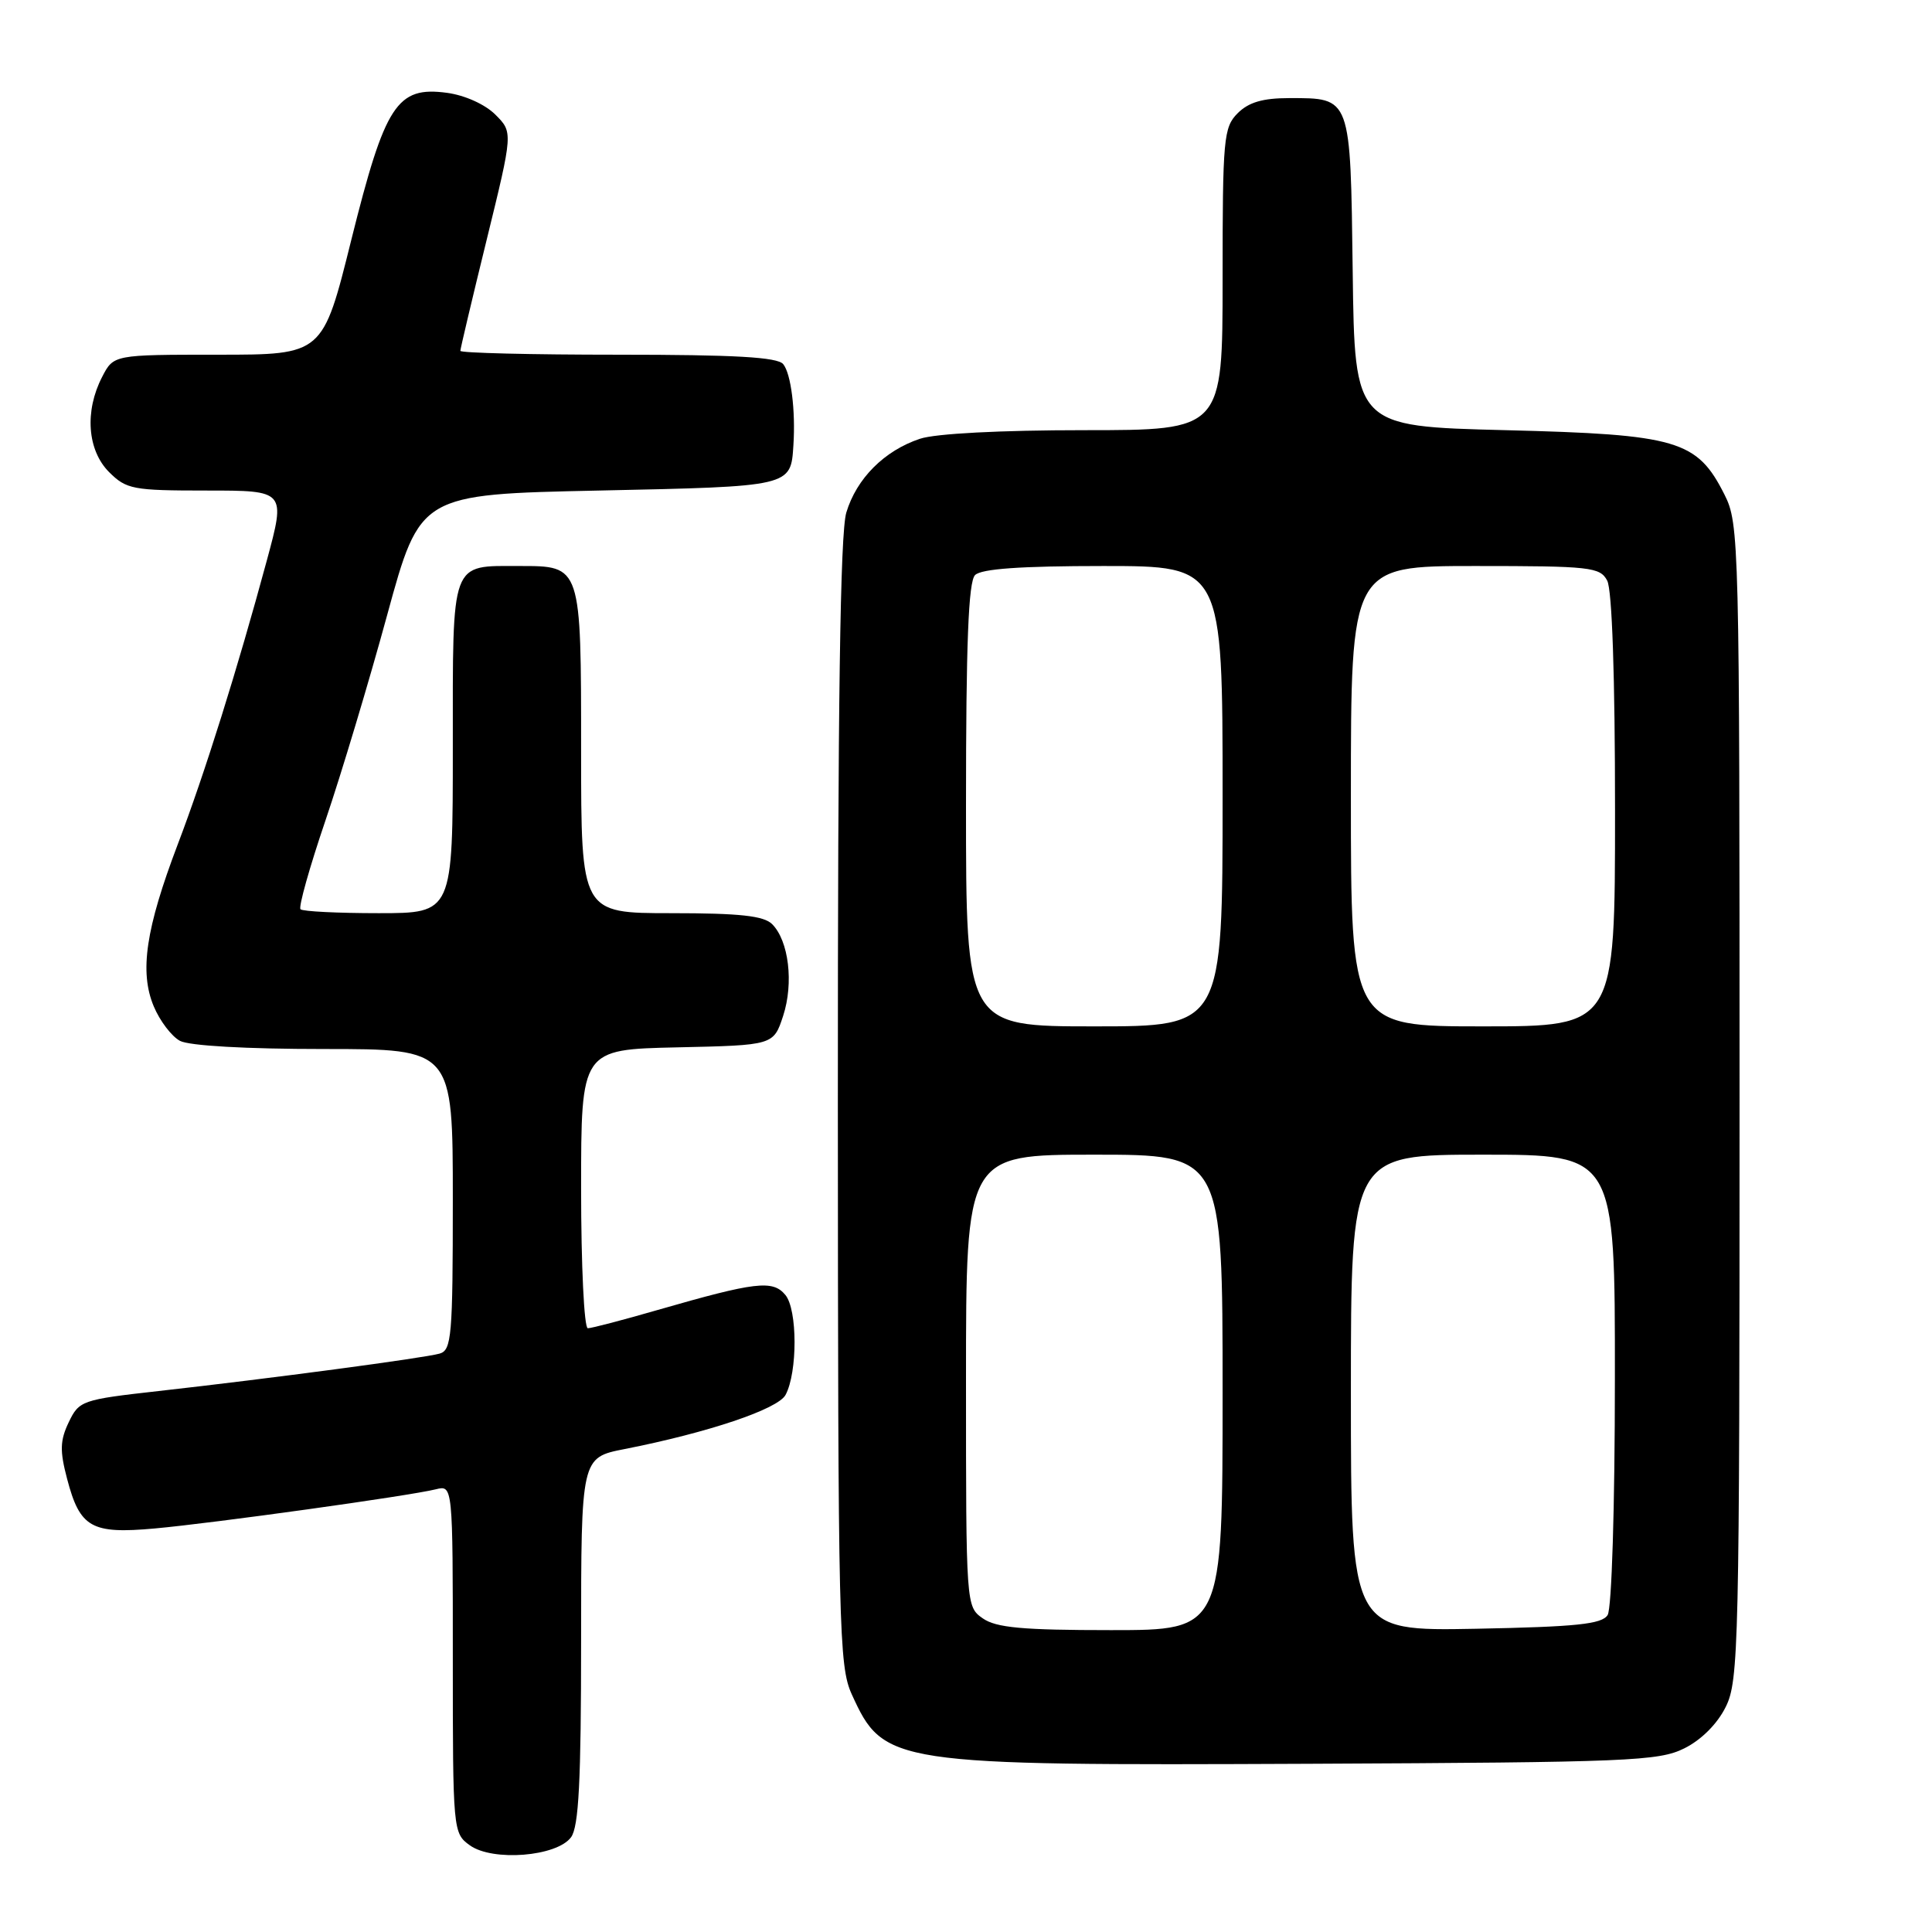 <?xml version="1.0" encoding="UTF-8" standalone="no"?>
<!DOCTYPE svg PUBLIC "-//W3C//DTD SVG 1.1//EN" "http://www.w3.org/Graphics/SVG/1.1/DTD/svg11.dtd" >
<svg xmlns="http://www.w3.org/2000/svg" xmlns:xlink="http://www.w3.org/1999/xlink" version="1.1" viewBox="0 0 256 256">
 <g >
 <path fill="currentColor"
d=" M 75.67 243.44 C 76.69 242.04 77.00 235.99 77.00 217.38 C 77.00 193.14 77.00 193.14 82.75 192.01 C 93.83 189.83 103.08 186.72 104.09 184.83 C 105.69 181.84 105.68 173.52 104.06 171.58 C 102.39 169.57 100.12 169.84 87.14 173.58 C 82.54 174.91 78.38 176.00 77.89 176.00 C 77.40 176.00 77.00 167.69 77.00 157.53 C 77.00 139.06 77.00 139.06 89.75 138.78 C 102.49 138.50 102.49 138.50 103.77 134.61 C 105.19 130.26 104.52 124.66 102.31 122.45 C 101.20 121.35 98.02 121.00 88.93 121.00 C 77.00 121.00 77.00 121.00 77.00 99.57 C 77.00 74.87 77.04 75.00 68.86 75.00 C 59.62 75.00 60.00 73.98 60.00 99.04 C 60.00 121.00 60.00 121.00 50.17 121.00 C 44.76 121.00 40.10 120.77 39.82 120.48 C 39.53 120.20 41.02 114.91 43.12 108.73 C 45.22 102.56 48.90 90.30 51.30 81.50 C 55.67 65.50 55.67 65.50 79.37 65.00 C 104.91 64.46 104.78 64.49 105.13 59.00 C 105.43 54.39 104.81 49.51 103.78 48.25 C 103.02 47.32 97.37 47.00 81.88 47.00 C 70.39 47.00 61.00 46.77 61.00 46.49 C 61.00 46.21 62.57 39.58 64.49 31.76 C 67.98 17.53 67.98 17.53 65.64 15.19 C 64.28 13.83 61.60 12.62 59.23 12.30 C 52.59 11.41 51.03 13.82 46.55 31.78 C 42.77 47.00 42.77 47.00 28.91 47.00 C 15.05 47.00 15.05 47.00 13.53 49.95 C 11.19 54.48 11.57 59.66 14.45 62.55 C 16.75 64.84 17.60 65.00 27.38 65.00 C 37.86 65.00 37.86 65.00 35.36 74.25 C 31.46 88.67 27.13 102.49 23.55 111.89 C 19.31 123.05 18.46 128.77 20.37 133.34 C 21.17 135.26 22.74 137.33 23.85 137.92 C 25.07 138.57 32.62 139.00 42.93 139.00 C 60.00 139.00 60.00 139.00 60.00 158.93 C 60.00 177.06 59.84 178.91 58.25 179.36 C 56.18 179.95 35.83 182.66 21.01 184.32 C 10.85 185.46 10.48 185.59 9.11 188.45 C 7.95 190.87 7.91 192.24 8.89 195.95 C 10.59 202.43 12.10 203.29 20.50 202.53 C 28.25 201.83 54.21 198.22 57.75 197.34 C 60.00 196.78 60.00 196.78 60.00 219.83 C 60.00 242.59 60.03 242.91 62.25 244.51 C 65.27 246.69 73.79 246.01 75.67 243.44 Z  M 223.17 231.67 C 225.42 230.56 227.56 228.42 228.67 226.17 C 230.39 222.71 230.50 218.08 230.50 146.00 C 230.50 71.49 230.45 69.40 228.50 65.53 C 224.87 58.33 222.30 57.57 199.50 57.00 C 179.50 56.50 179.50 56.50 179.24 36.00 C 178.94 12.68 179.06 13.00 170.81 13.00 C 167.33 13.00 165.45 13.55 164.00 15.00 C 162.13 16.87 162.00 18.33 162.00 37.00 C 162.00 57.00 162.00 57.00 143.65 57.00 C 132.61 57.00 123.94 57.45 121.90 58.14 C 117.18 59.71 113.49 63.41 112.14 67.92 C 111.33 70.63 111.01 93.14 111.02 146.12 C 111.04 215.88 111.16 220.75 112.86 224.50 C 117.10 233.82 118.01 233.95 173.50 233.71 C 215.80 233.52 219.80 233.35 223.17 231.67 Z  M 130.22 214.44 C 128.01 212.89 128.00 212.75 128.00 182.94 C 128.00 153.00 128.00 153.00 145.00 153.00 C 162.00 153.00 162.00 153.00 162.00 184.50 C 162.00 216.00 162.00 216.00 147.22 216.00 C 135.47 216.00 131.99 215.68 130.22 214.44 Z  M 179.00 184.57 C 179.00 153.00 179.00 153.00 196.50 153.00 C 214.00 153.00 214.00 153.00 213.98 182.75 C 213.98 199.71 213.56 213.15 213.02 214.00 C 212.26 215.21 208.91 215.56 195.54 215.82 C 179.00 216.13 179.00 216.13 179.00 184.57 Z  M 128.00 106.70 C 128.00 85.24 128.32 77.08 129.20 76.20 C 130.03 75.37 135.24 75.00 146.20 75.00 C 162.00 75.00 162.00 75.00 162.00 105.50 C 162.00 136.00 162.00 136.00 145.00 136.00 C 128.00 136.00 128.00 136.00 128.00 106.70 Z  M 179.00 105.50 C 179.00 75.00 179.00 75.00 195.46 75.00 C 210.72 75.00 212.01 75.14 212.96 76.93 C 213.61 78.14 214.00 89.66 214.00 107.43 C 214.00 136.00 214.00 136.00 196.50 136.00 C 179.00 136.00 179.00 136.00 179.00 105.50 Z "/>
</g>
</svg>